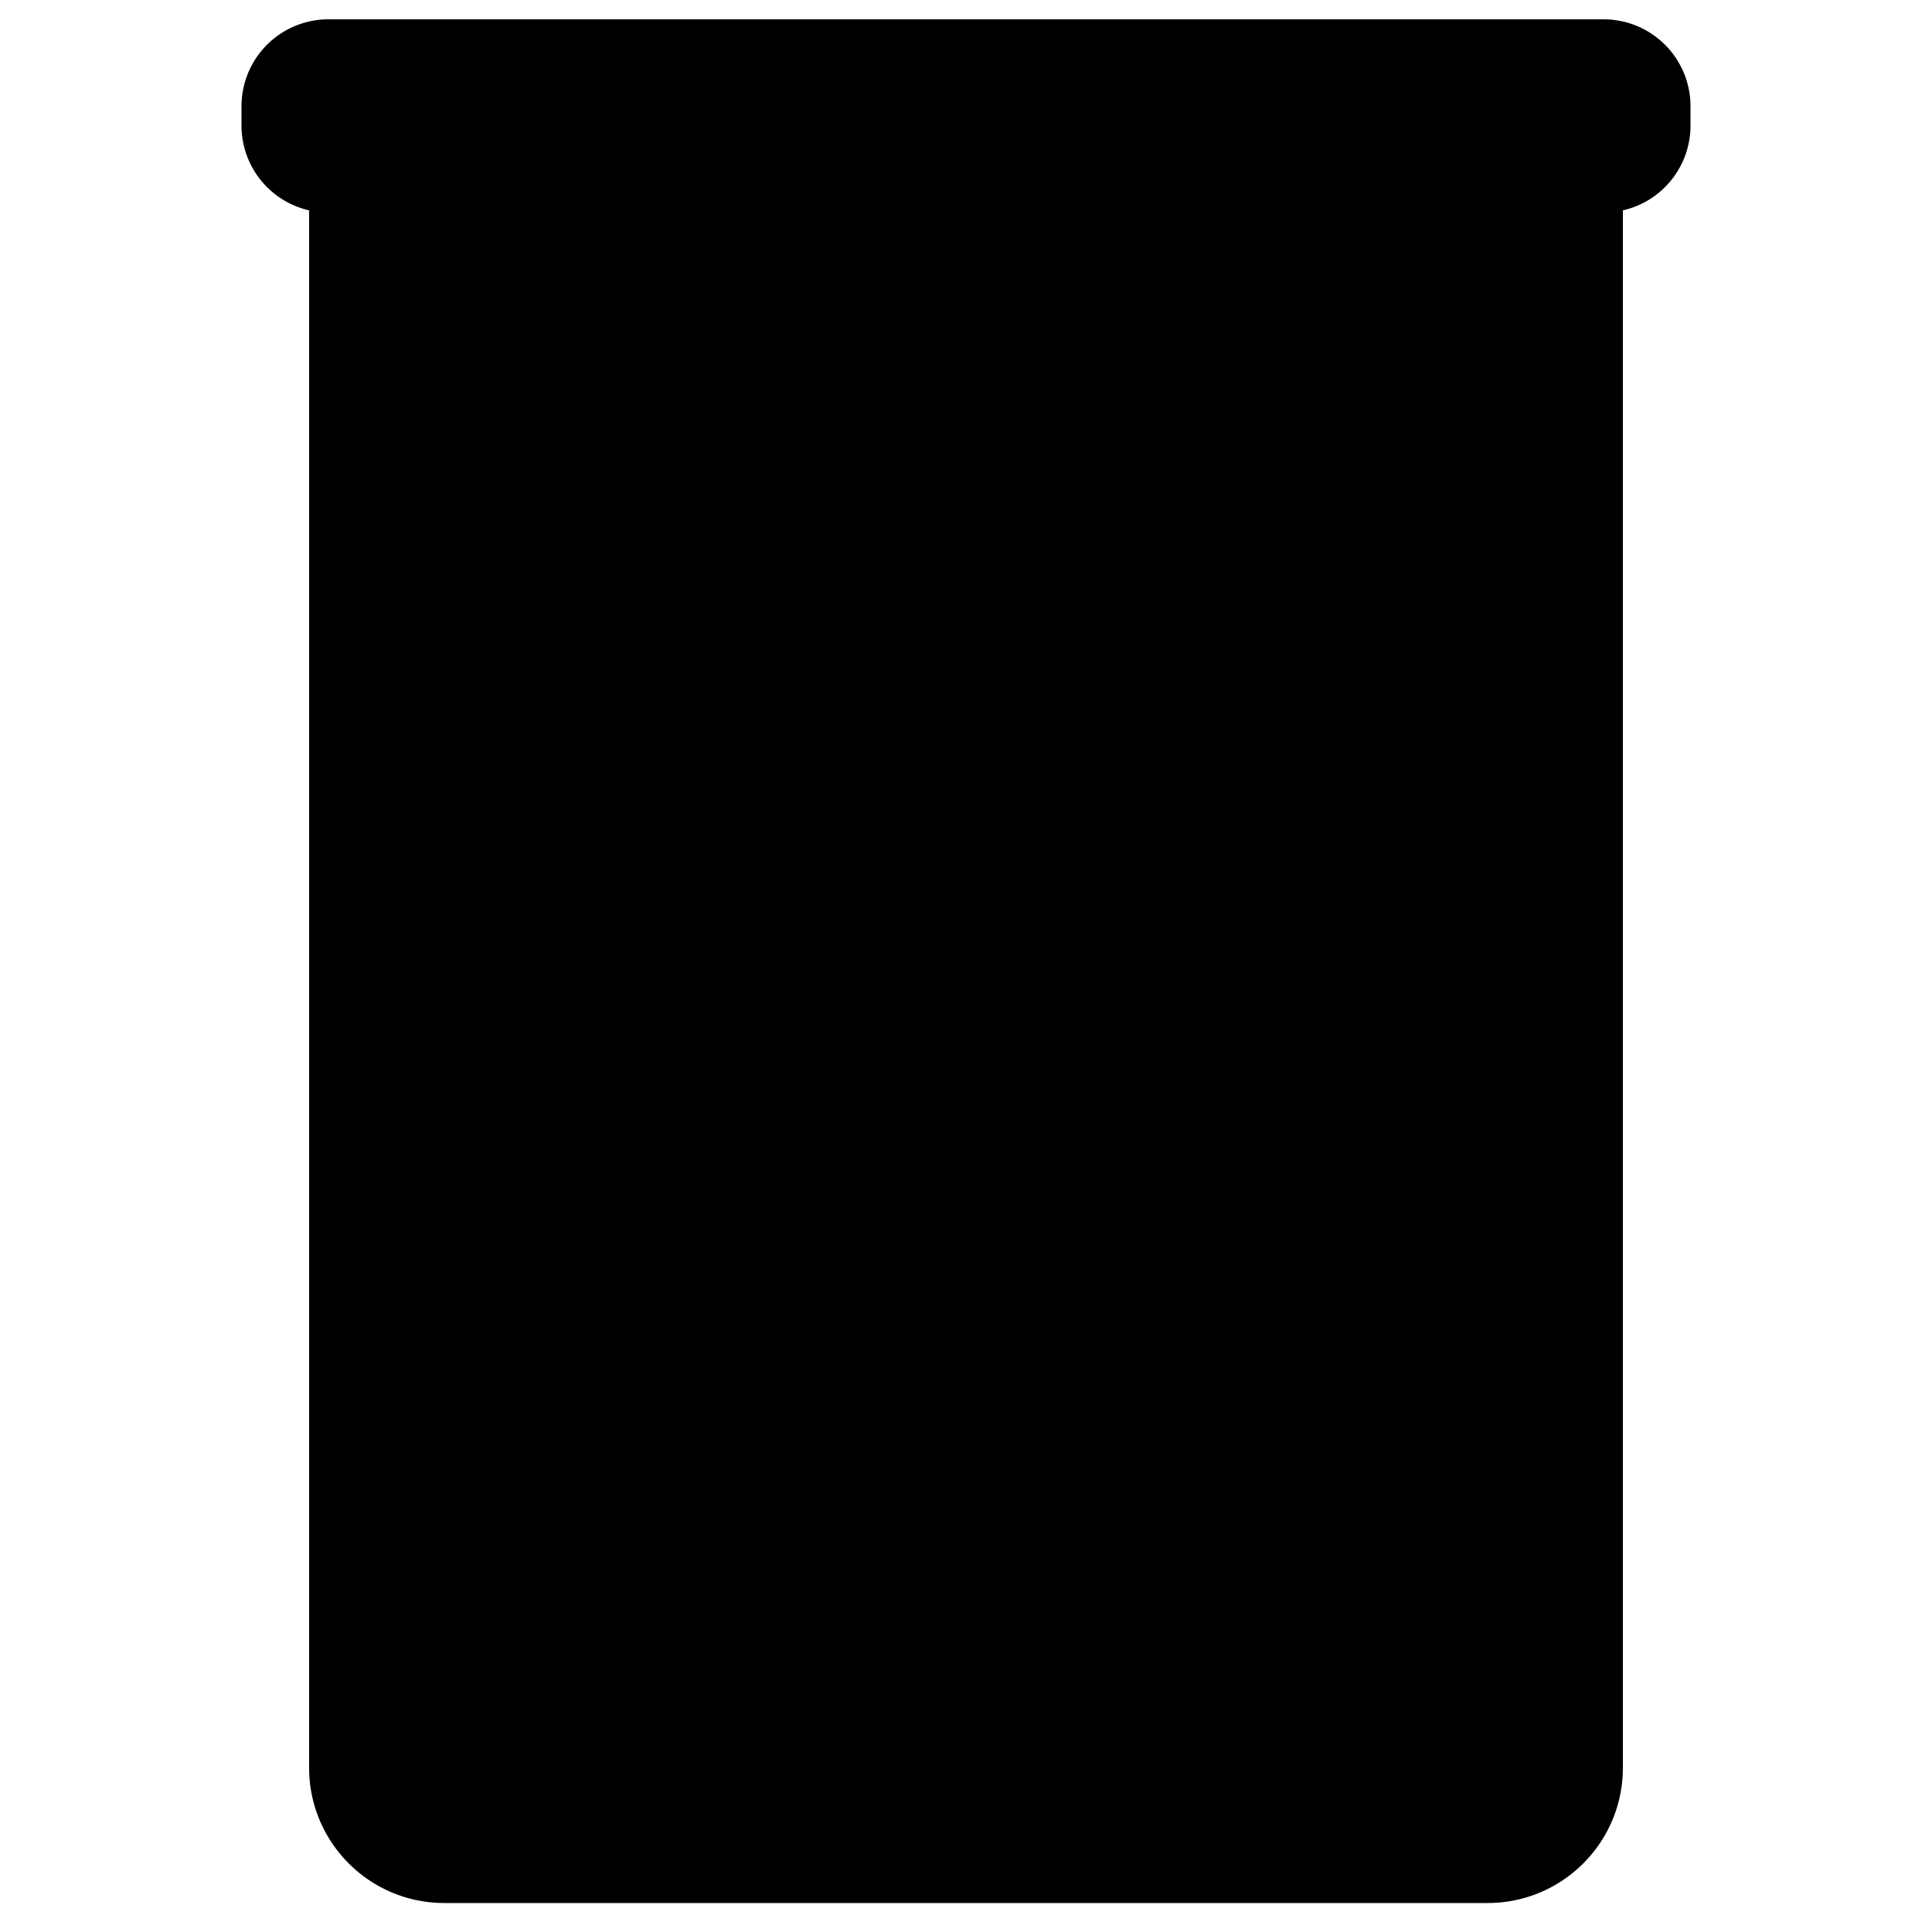 <svg xmlns="http://www.w3.org/2000/svg" width="200" height="200" viewBox="0 0 200 200"><path fill="#000" fill-rule="evenodd" d="M166 2a9 9 0 019 9v2a9.003 9.003 0 01-7 8.777V183c0 7.732-6.268 14-14 14H46c-7.732 0-14-6.268-14-14V21.777A9.003 9.003 0 0125 13v-2a9 9 0 019-9h132z"/></svg>